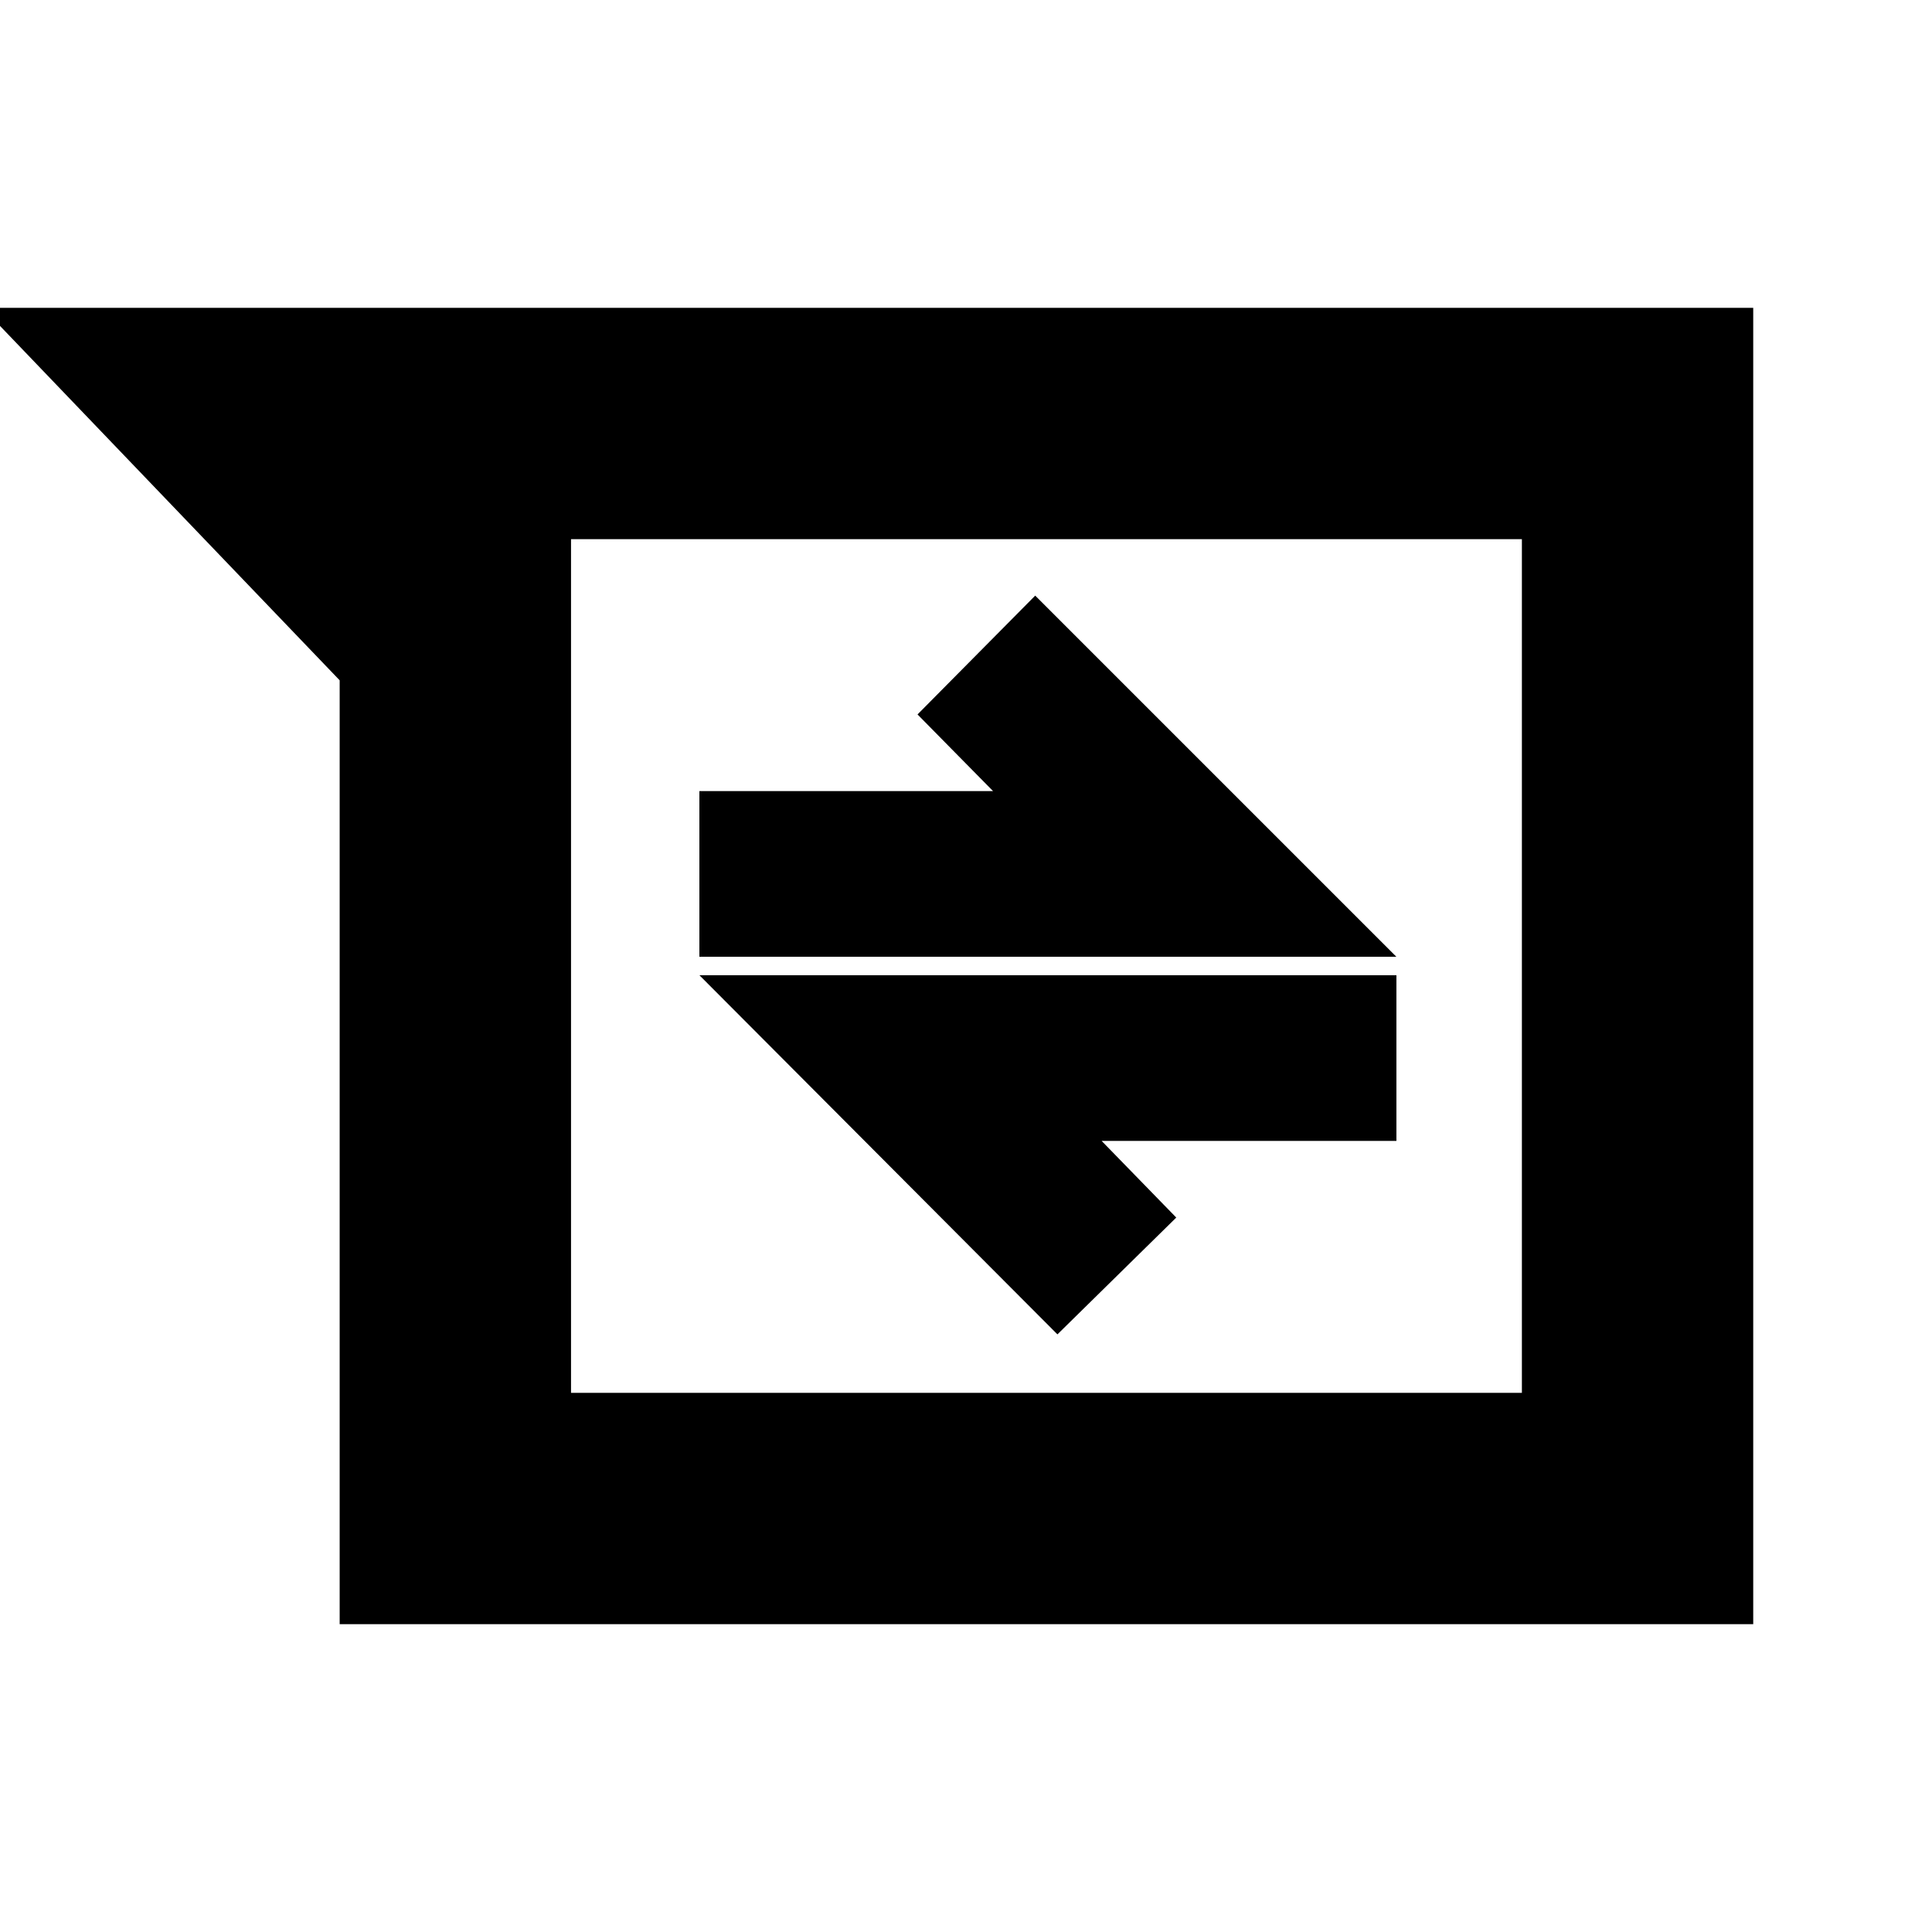 <svg xmlns="http://www.w3.org/2000/svg" height="20" viewBox="0 -960 960 960" width="20"><path d="M168.78-152.96v-469L-8.61-807.04h879.78v654.08H168.78Zm114.96-539.13v424.18h472.48v-424.18H283.74Zm241.69 395.13L584.48-355l-37.09-38.09h146.48v-82.34H347.52l177.91 178.47ZM347.52-484.57h346.35L514.39-664.04 455.91-605l37.53 38.09H347.52v82.34Zm-63.78-207.52v424.18-424.18Z"/></svg>